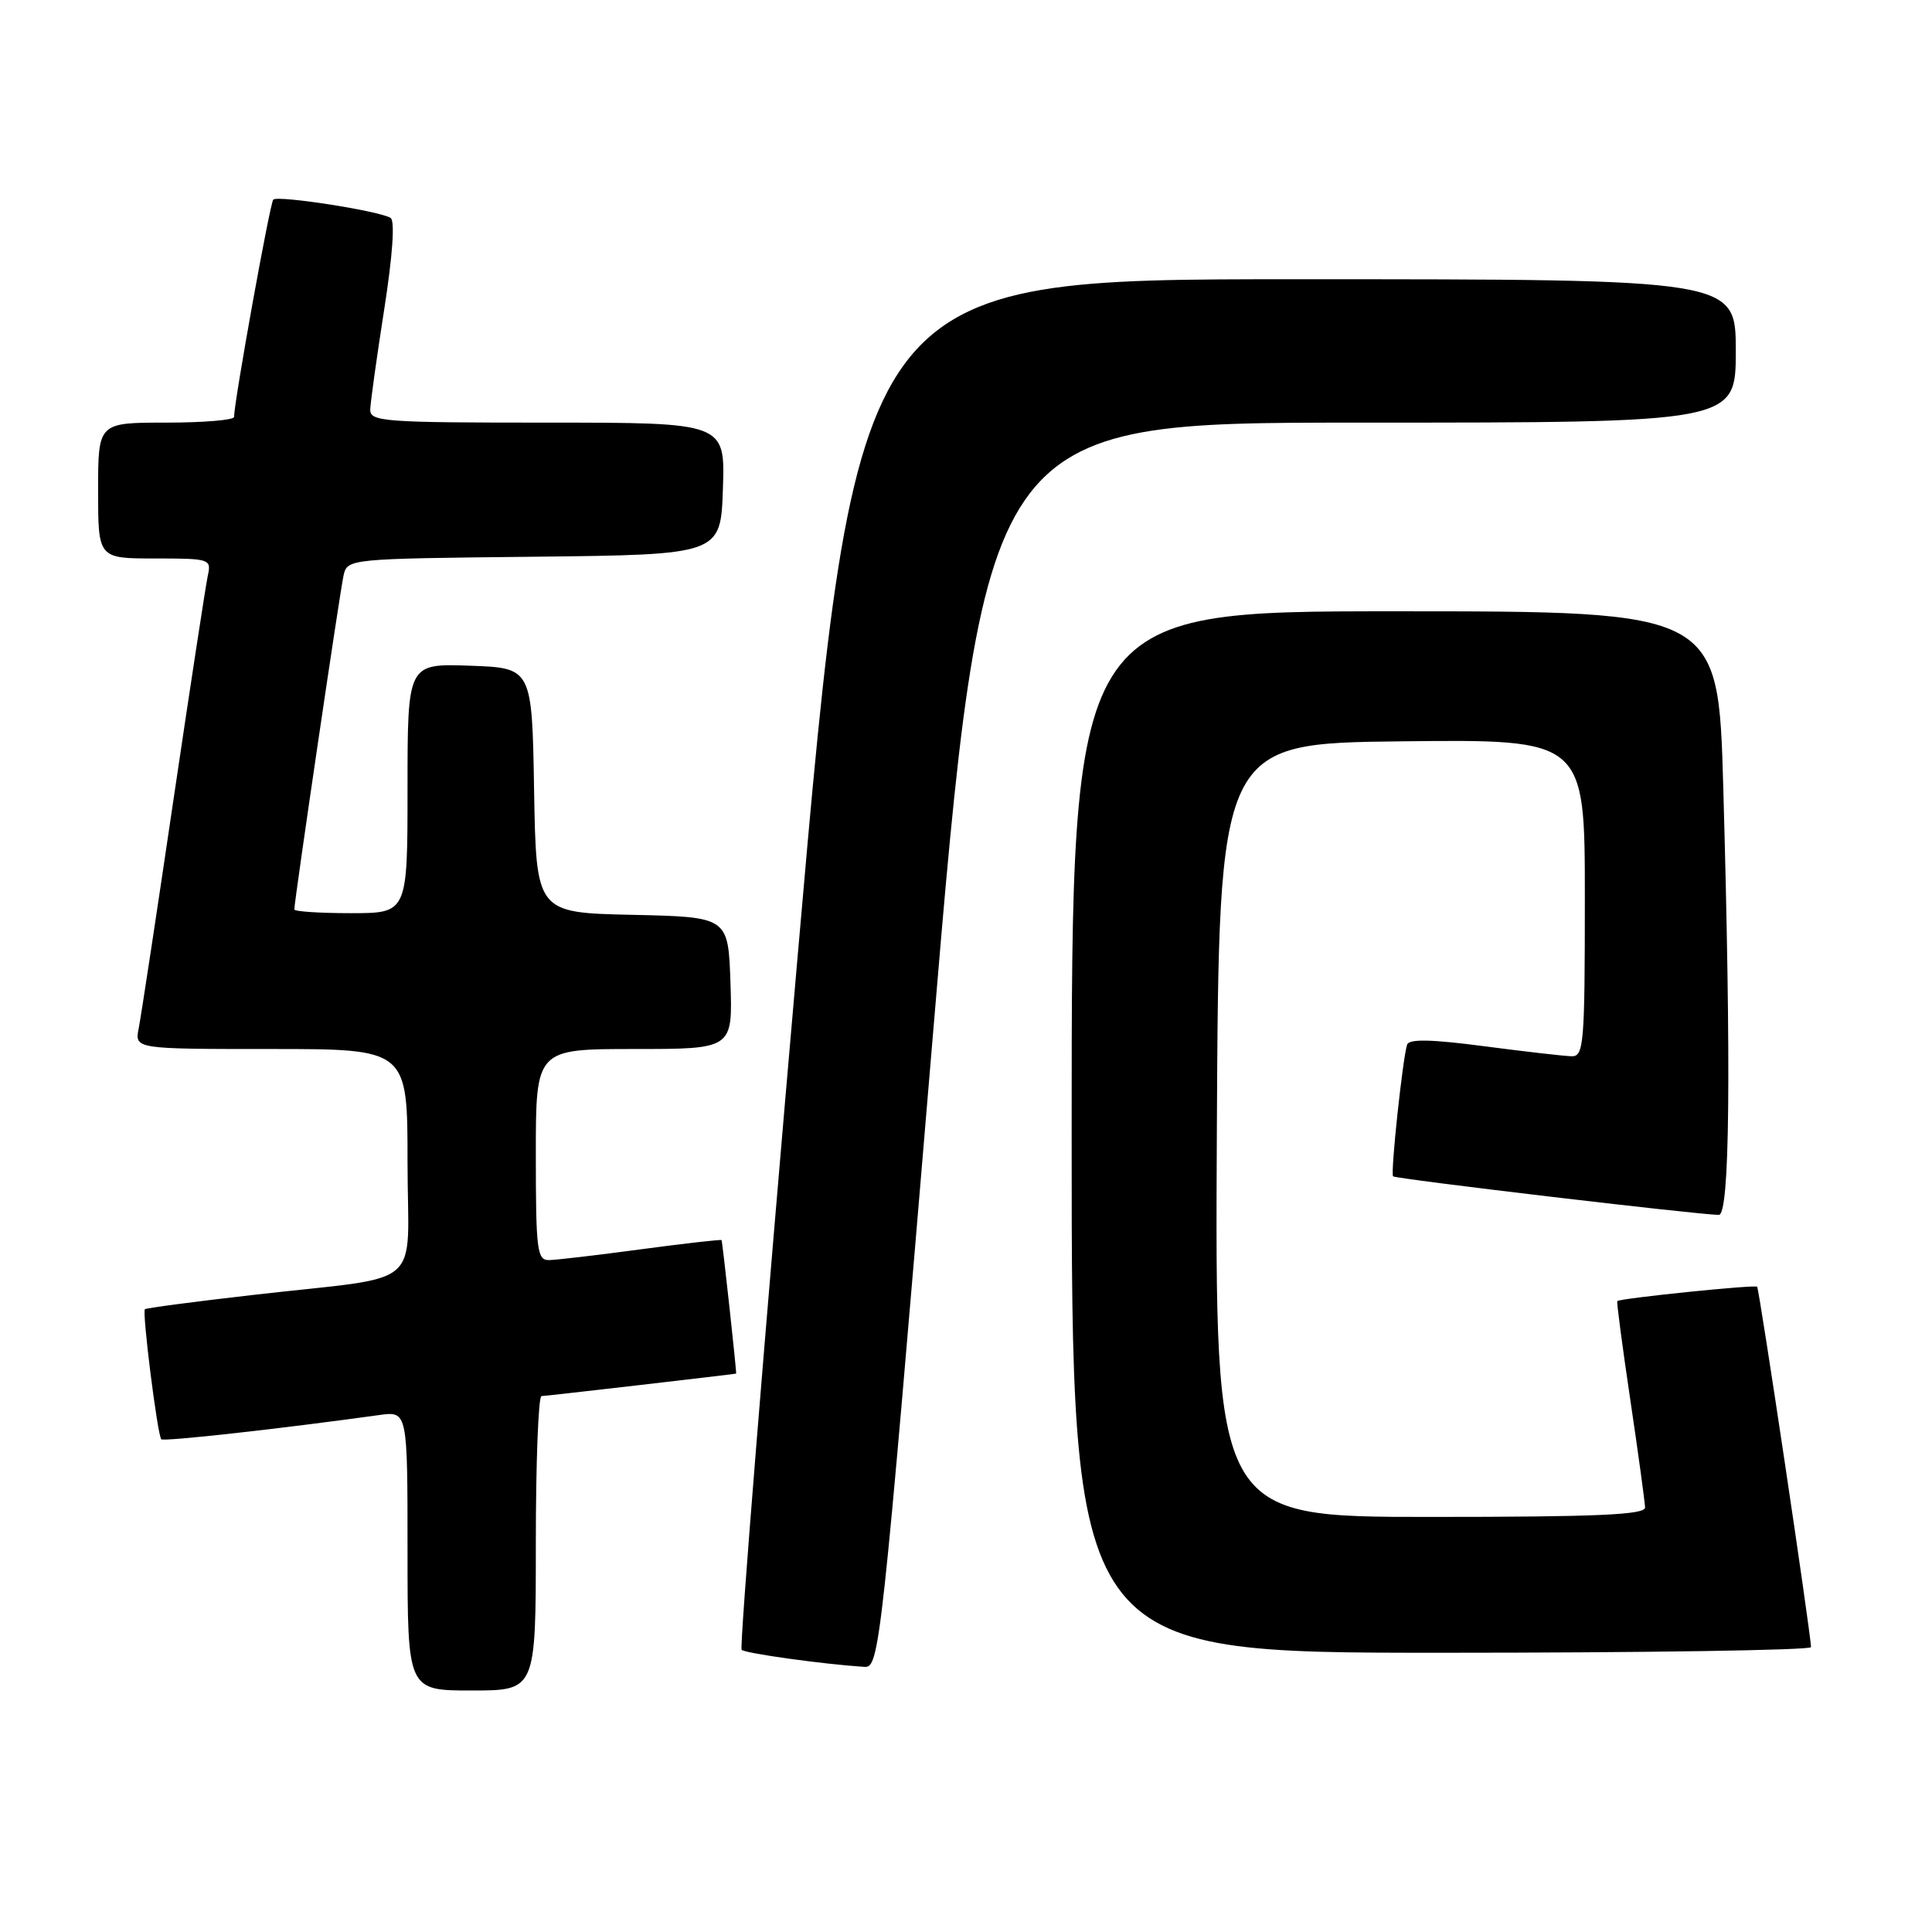 <?xml version="1.0" encoding="UTF-8" standalone="no"?>
<!DOCTYPE svg PUBLIC "-//W3C//DTD SVG 1.1//EN" "http://www.w3.org/Graphics/SVG/1.1/DTD/svg11.dtd" >
<svg xmlns="http://www.w3.org/2000/svg" xmlns:xlink="http://www.w3.org/1999/xlink" version="1.1" viewBox="0 0 256 256">
 <g >
 <path fill="currentColor"
d=" M 71.00 204.50 C 71.00 193.78 71.34 185.00 71.75 184.99 C 72.27 184.99 97.02 182.12 97.54 182.01 C 97.64 181.99 95.73 164.48 95.61 164.32 C 95.53 164.22 90.75 164.76 84.98 165.53 C 79.22 166.31 73.71 166.95 72.75 166.97 C 71.17 167.00 71.00 165.68 71.00 153.00 C 71.00 139.00 71.00 139.00 84.04 139.00 C 97.08 139.00 97.08 139.00 96.79 130.25 C 96.50 121.50 96.50 121.50 83.77 121.22 C 71.05 120.94 71.05 120.94 70.77 104.72 C 70.50 88.50 70.50 88.50 62.25 88.21 C 54.00 87.92 54.00 87.92 54.00 104.46 C 54.00 121.00 54.00 121.00 46.50 121.00 C 42.38 121.00 39.00 120.78 39.00 120.50 C 39.00 119.39 45.05 78.33 45.52 76.27 C 46.03 74.04 46.09 74.03 70.76 73.77 C 95.50 73.50 95.50 73.50 95.79 64.75 C 96.08 56.00 96.08 56.00 72.54 56.00 C 50.77 56.00 49.00 55.87 49.06 54.25 C 49.09 53.29 49.92 47.33 50.91 41.00 C 52.02 33.90 52.35 29.26 51.76 28.88 C 50.35 27.96 36.82 25.85 36.21 26.45 C 35.77 26.89 31.05 53.07 31.01 55.25 C 31.01 55.66 26.95 56.00 22.00 56.00 C 13.00 56.00 13.00 56.00 13.00 65.00 C 13.00 74.00 13.00 74.00 20.52 74.00 C 27.80 74.00 28.02 74.07 27.54 76.25 C 27.27 77.49 25.22 90.88 22.98 106.00 C 20.75 121.12 18.68 134.74 18.38 136.25 C 17.84 139.00 17.84 139.00 35.92 139.00 C 54.00 139.00 54.00 139.00 54.00 153.95 C 54.00 171.27 56.74 168.91 33.50 171.59 C 25.80 172.47 19.37 173.32 19.20 173.48 C 18.81 173.85 20.87 190.20 21.37 190.71 C 21.70 191.04 37.24 189.31 50.25 187.50 C 54.00 186.98 54.00 186.98 54.00 205.49 C 54.00 224.00 54.00 224.00 62.50 224.00 C 71.00 224.00 71.00 224.00 71.00 204.50 Z  M 123.50 138.50 C 130.41 56.00 130.41 56.00 180.20 56.00 C 230.00 56.00 230.00 56.00 230.00 46.50 C 230.00 37.00 230.00 37.00 171.75 37.00 C 113.50 37.00 113.50 37.00 105.62 127.53 C 101.28 177.32 97.97 218.31 98.27 218.61 C 98.75 219.08 109.02 220.51 114.54 220.87 C 116.53 221.00 116.77 218.85 123.50 138.50 Z  M 239.97 218.25 C 239.89 216.09 233.11 170.78 232.83 170.50 C 232.53 170.20 214.76 172.02 214.30 172.40 C 214.19 172.49 214.97 178.40 216.03 185.53 C 217.09 192.66 217.96 199.06 217.98 199.75 C 217.99 200.72 211.64 201.00 189.49 201.00 C 160.98 201.00 160.98 201.00 161.24 149.75 C 161.50 98.50 161.50 98.50 185.75 98.23 C 210.00 97.96 210.00 97.96 210.00 118.98 C 210.00 138.35 209.86 140.00 208.25 139.96 C 207.29 139.94 202.07 139.34 196.65 138.63 C 189.67 137.71 186.70 137.65 186.45 138.42 C 185.87 140.15 184.23 155.46 184.59 155.87 C 184.88 156.21 224.84 160.94 227.75 160.98 C 229.21 161.00 229.40 141.93 228.34 104.25 C 227.68 81.00 227.68 81.00 184.84 81.00 C 142.00 81.00 142.00 81.00 142.00 150.00 C 142.00 219.00 142.00 219.00 191.00 219.00 C 217.95 219.00 239.99 218.66 239.97 218.25 Z "/>
</g>
</svg>